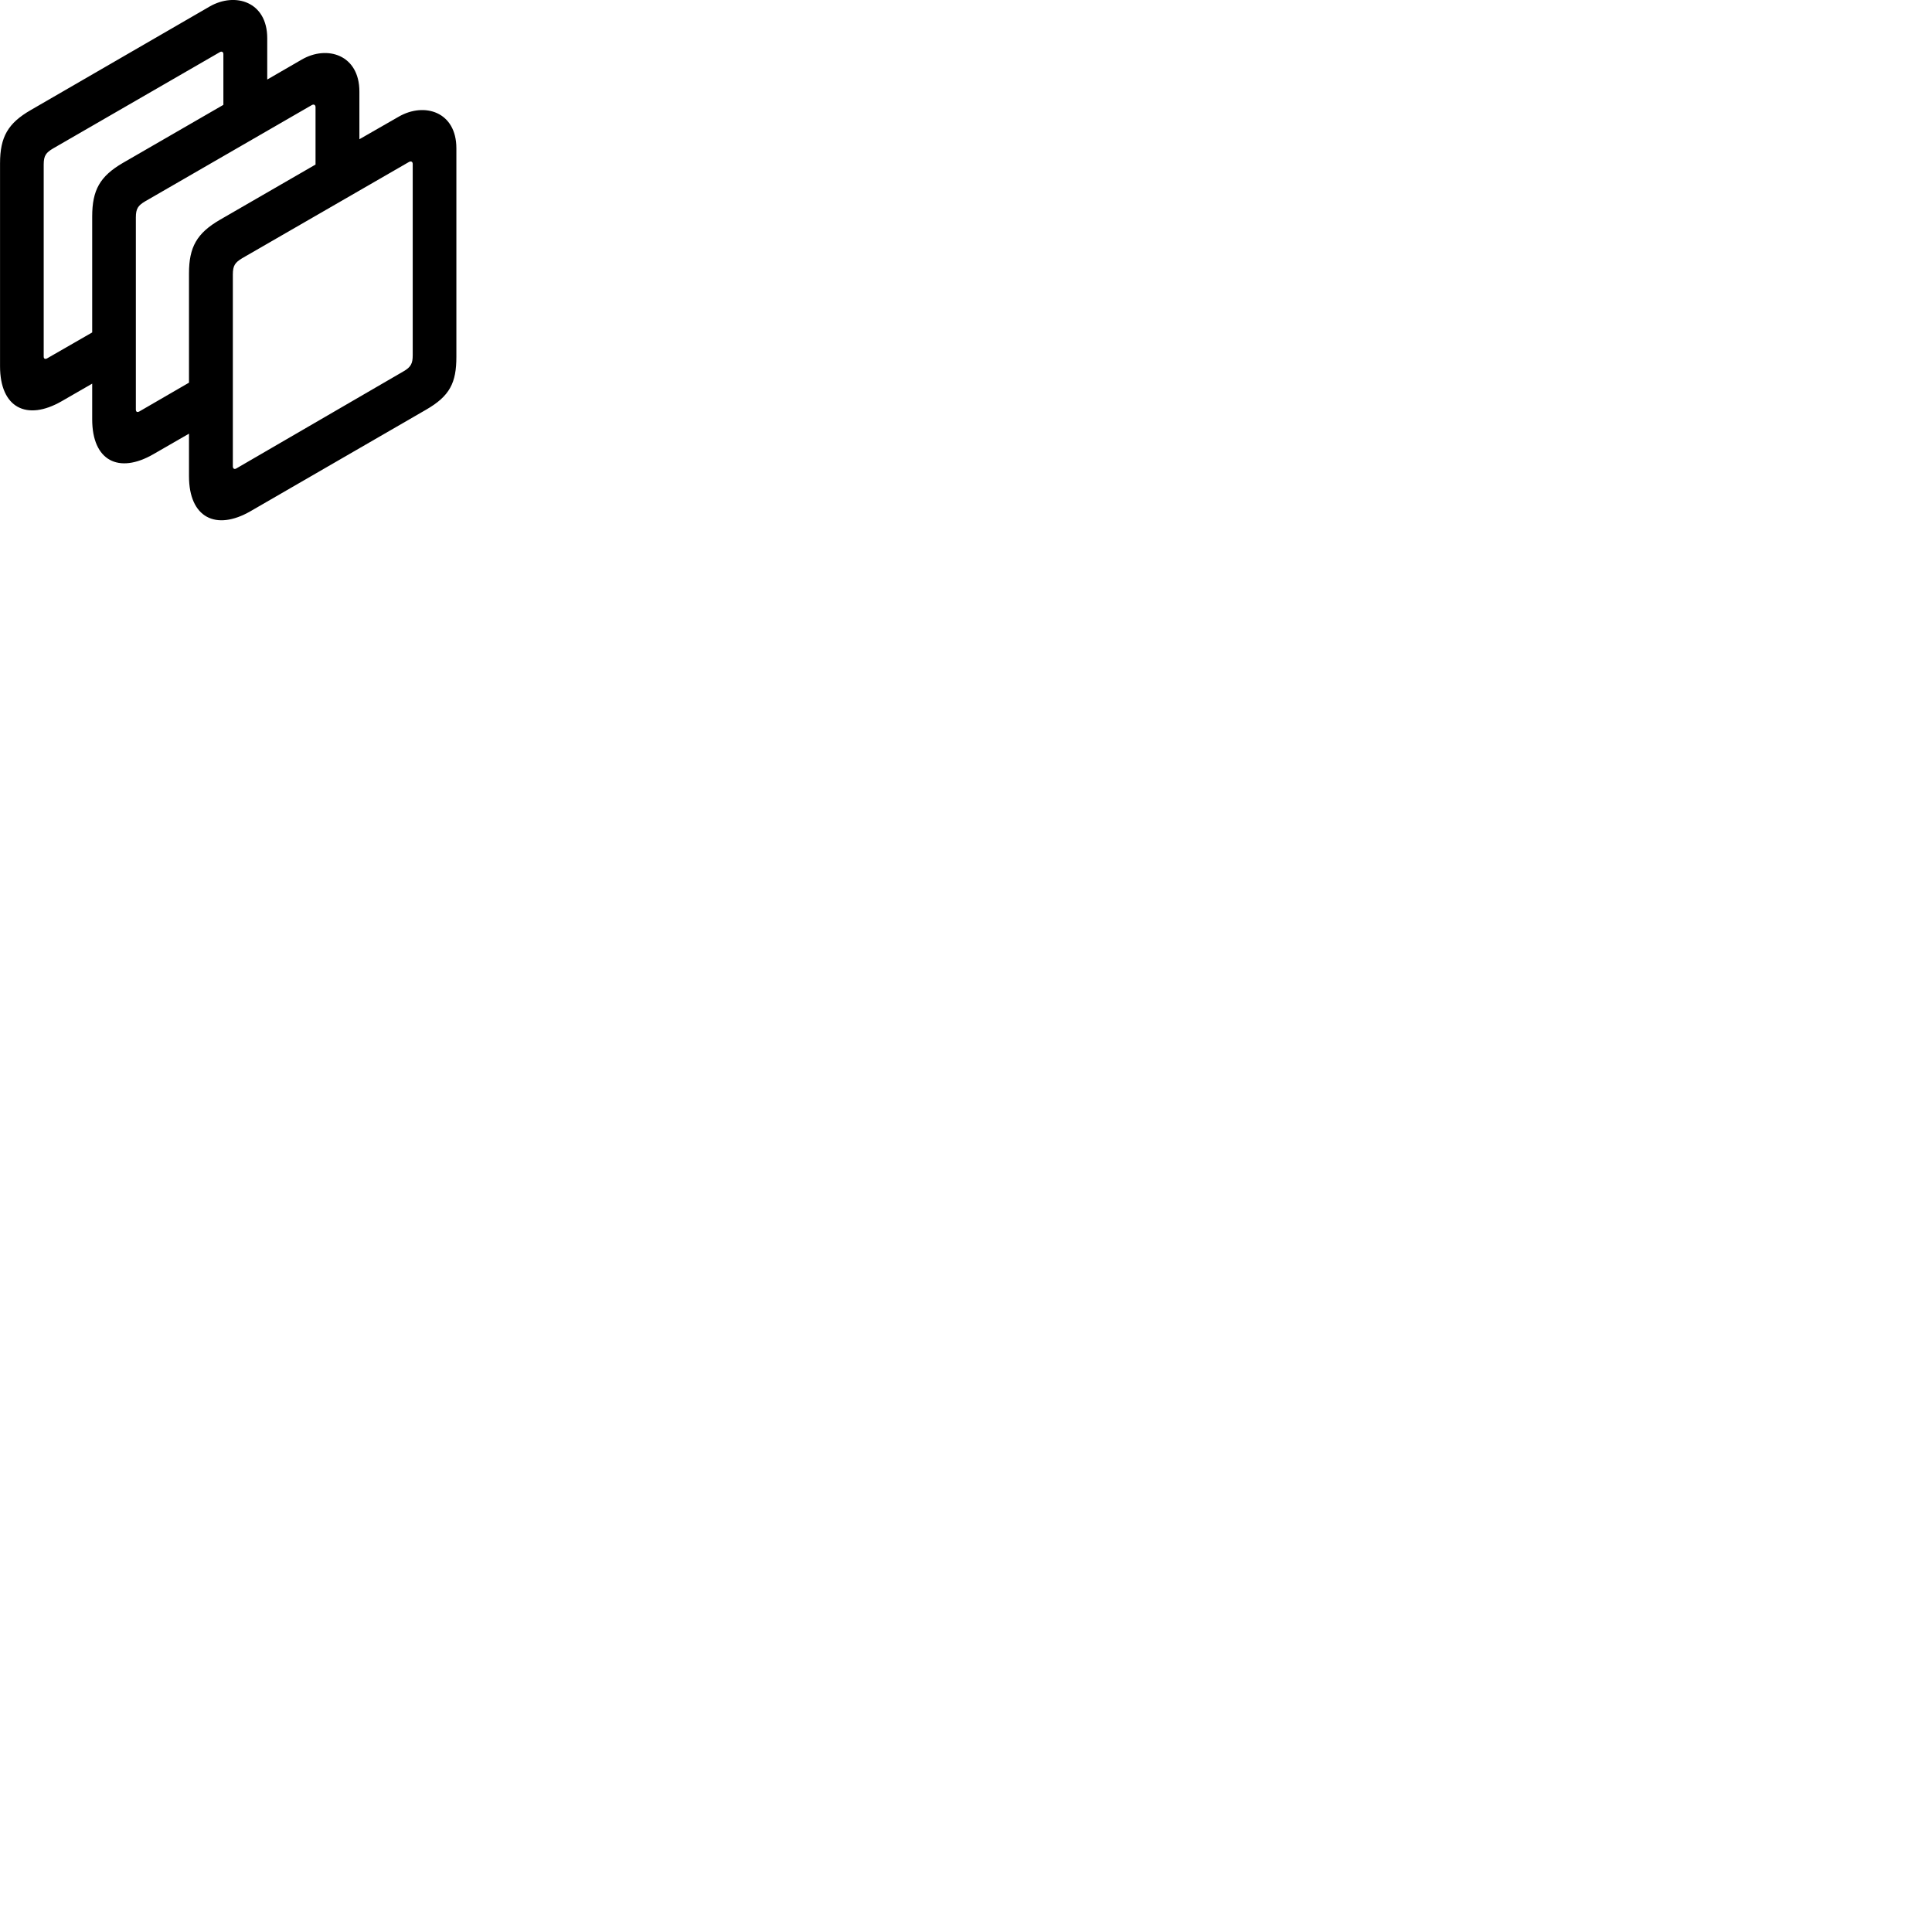 
        <svg xmlns="http://www.w3.org/2000/svg" viewBox="0 0 100 100">
            <path d="M12.972 26.457L22.052 21.207C23.282 20.497 23.622 19.817 23.622 18.467V7.677C23.622 5.777 21.962 5.277 20.642 6.037L18.602 7.207V4.737C18.602 2.837 16.932 2.317 15.612 3.087L13.832 4.117V1.977C13.832 0.087 12.172 -0.423 10.852 0.337L1.592 5.697C0.412 6.377 0.002 7.087 0.002 8.457V18.957C0.002 21.107 1.382 21.807 3.192 20.767L4.772 19.857V21.707C4.772 23.847 6.142 24.547 7.942 23.507L9.782 22.447V24.647C9.782 26.787 11.172 27.497 12.972 26.457ZM2.262 18.457V8.507C2.262 8.047 2.392 7.897 2.742 7.687L11.382 2.697C11.482 2.637 11.562 2.697 11.562 2.797V5.427L6.352 8.437C5.172 9.127 4.772 9.837 4.772 11.207V17.207L2.442 18.547C2.332 18.607 2.262 18.567 2.262 18.457ZM9.782 14.147V19.807L7.212 21.297C7.102 21.357 7.032 21.317 7.032 21.197V11.247C7.032 10.797 7.152 10.637 7.502 10.427L16.142 5.437C16.252 5.377 16.332 5.437 16.332 5.547V8.517L11.382 11.377C10.192 12.067 9.782 12.787 9.782 14.147ZM12.532 13.367L21.162 8.387C21.282 8.317 21.362 8.377 21.362 8.487V18.387C21.362 18.807 21.272 18.997 20.892 19.217L12.232 24.247C12.132 24.307 12.052 24.257 12.052 24.137V14.207C12.052 13.737 12.172 13.587 12.532 13.367Z" />
        </svg>
    